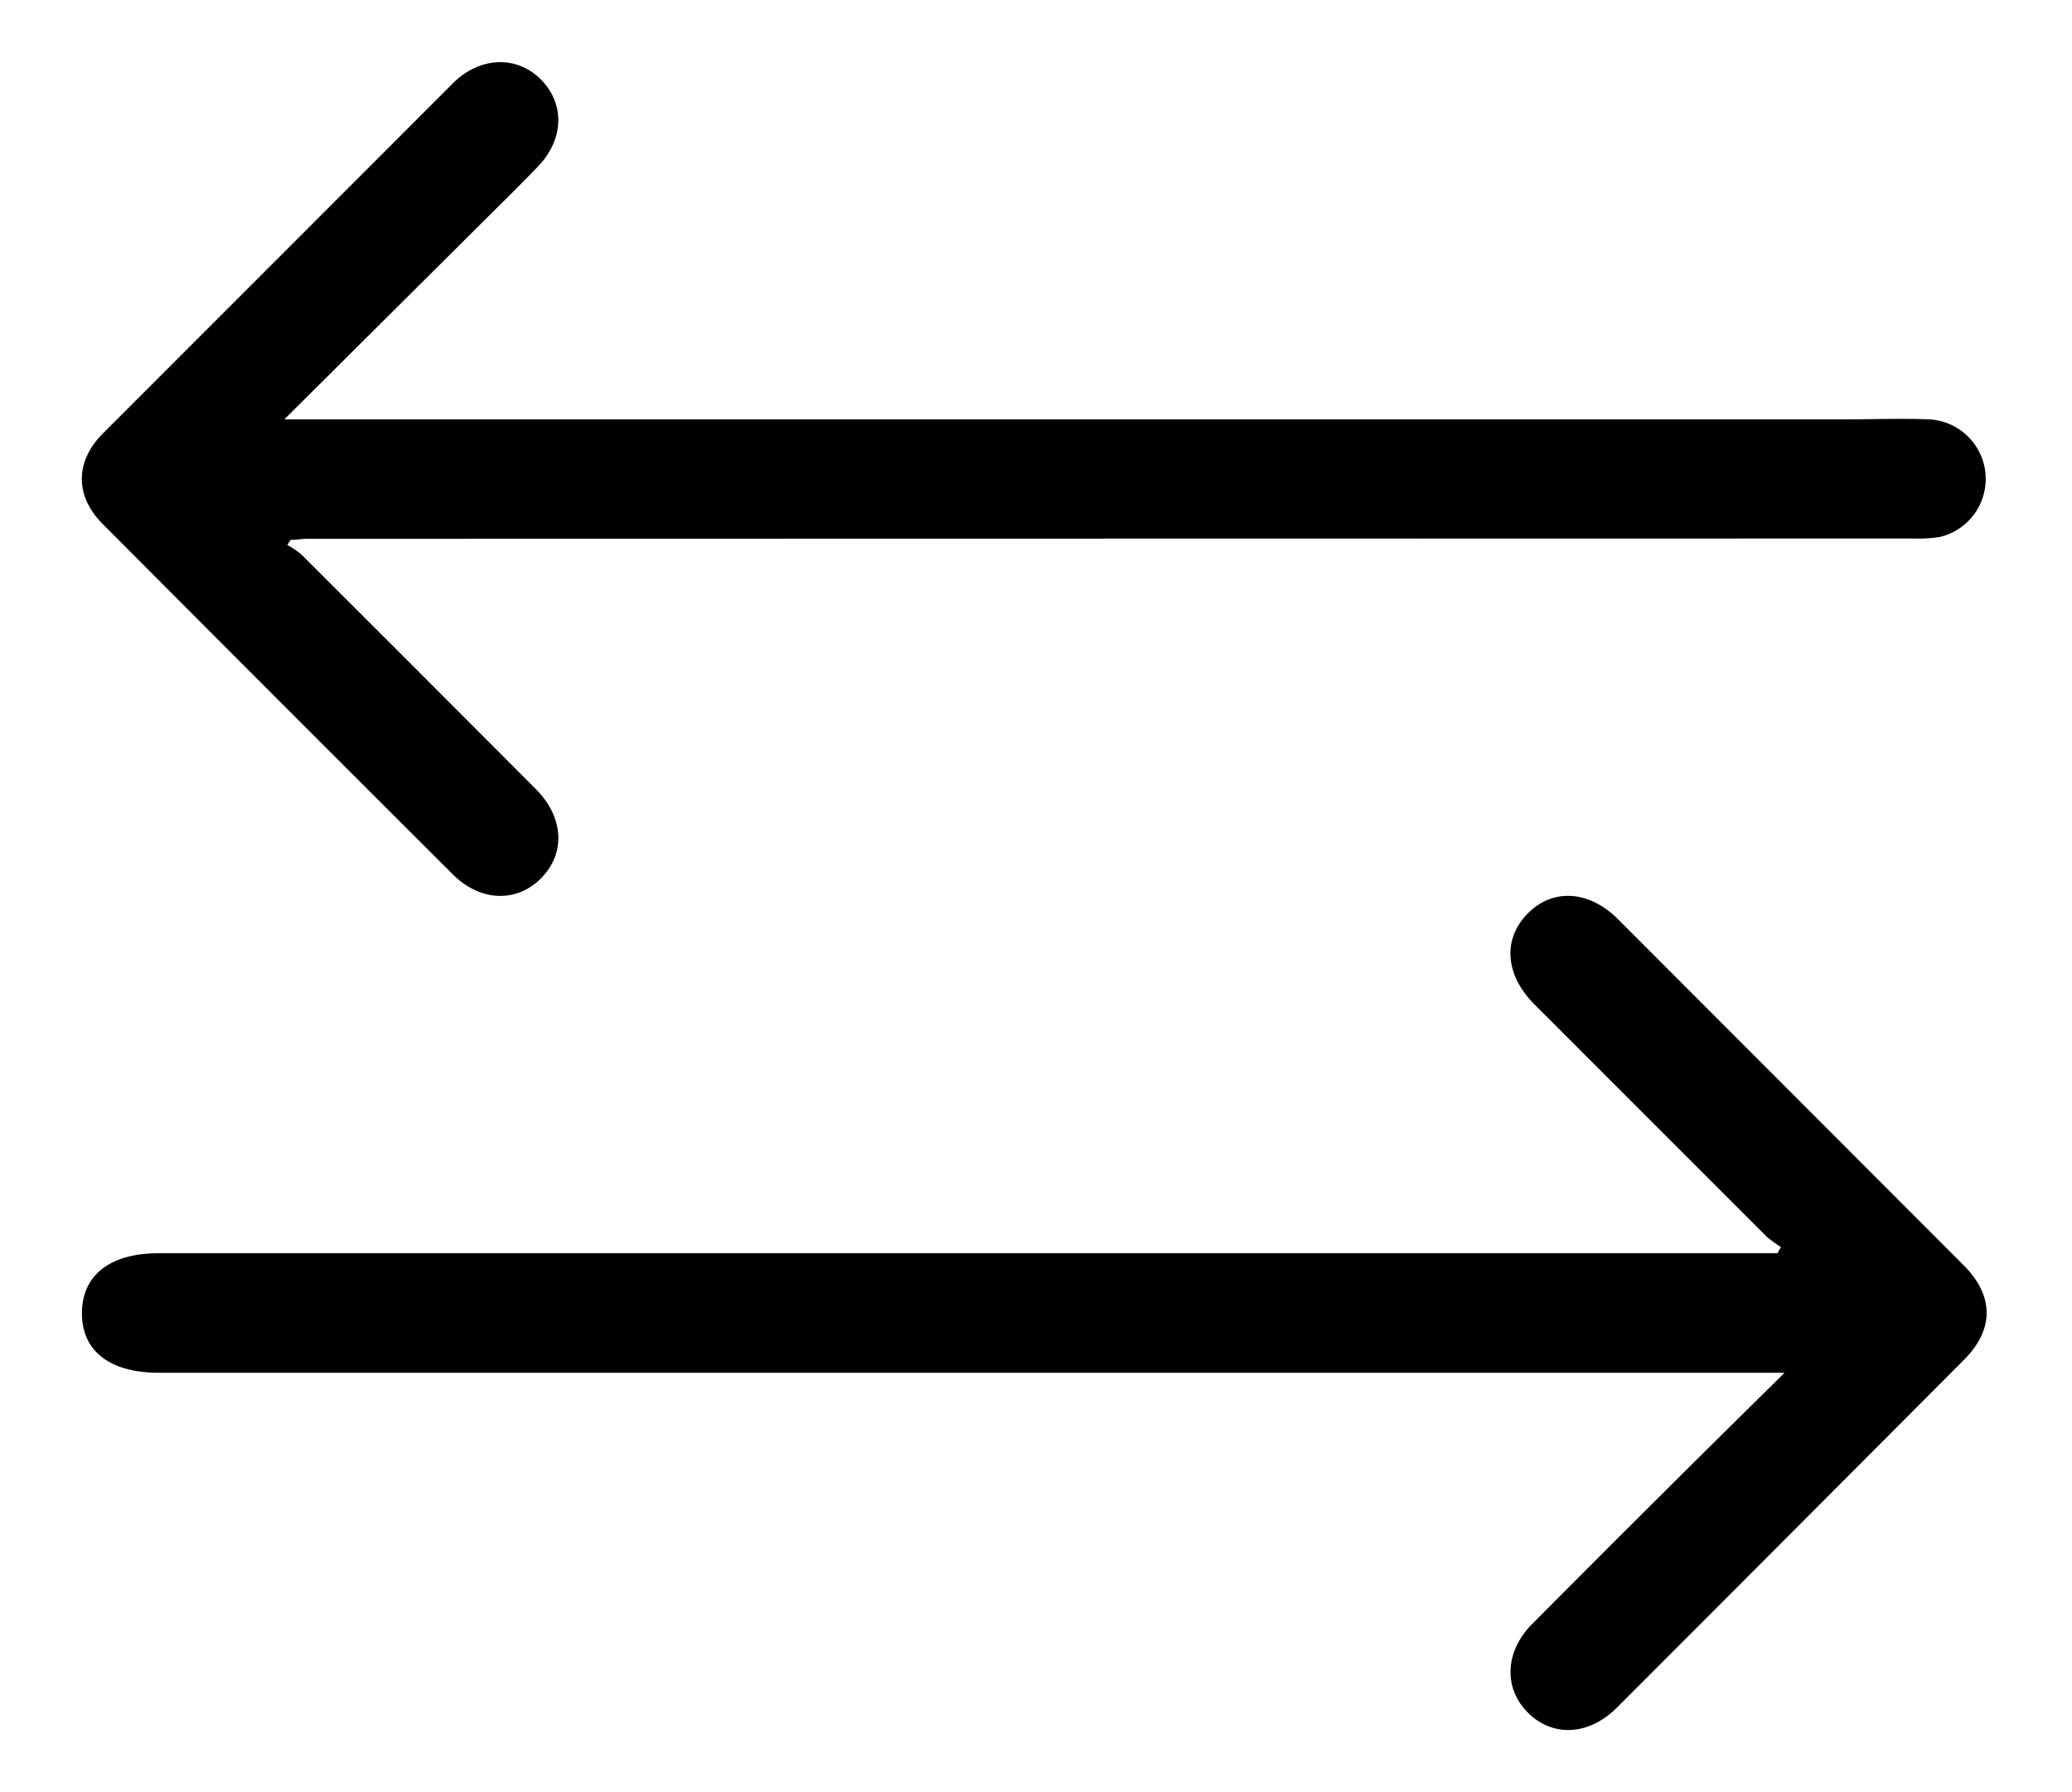 <?xml version="1.0" encoding="utf-8"?><svg xmlns="http://www.w3.org/2000/svg" width="37" height="32" viewBox="0 0 37 32"><path d="M5.079 7.486l3.358-3.34c.384-.384.773-.761 1.154-1.157.475-.48.505-1.118.079-1.558C9.247.99 8.577.998 8.085 1.49l-6.25 6.252c-.497.502-.5 1.115 0 1.615 2.08 2.09 4.165 4.175 6.252 6.257.492.49 1.147.51 1.583.059.436-.448.394-1.086-.103-1.585a2065.182 2065.182 0 00-4.185-4.187 1.531 1.531 0 00-.243-.166l-.008-.004.057-.091c.106 0 .209-.02.315-.02l28.64-.005c.165.007.332 0 .497-.027a1.065 1.065 0 00-.195-2.1h-.002c-.49-.02-.985 0-1.477 0H5.077zM31.742 22.378H2.829c-.866 0-1.366.394-1.366 1.071 0 .679.502 1.063 1.378 1.063h29.026c-.798.788-1.516 1.494-2.228 2.206-.763.758-1.521 1.519-2.277 2.277-.492.497-.517 1.15-.074 1.59.443.438 1.088.404 1.585-.094 2.068-2.068 4.13-4.135 6.196-6.208.544-.544.542-1.145-.007-1.694l-6.171-6.178c-.517-.514-1.164-.554-1.612-.098-.45.458-.401 1.095.118 1.617l4.16 4.16c.079.066.16.123.246.177l-.062.108z"/></svg>